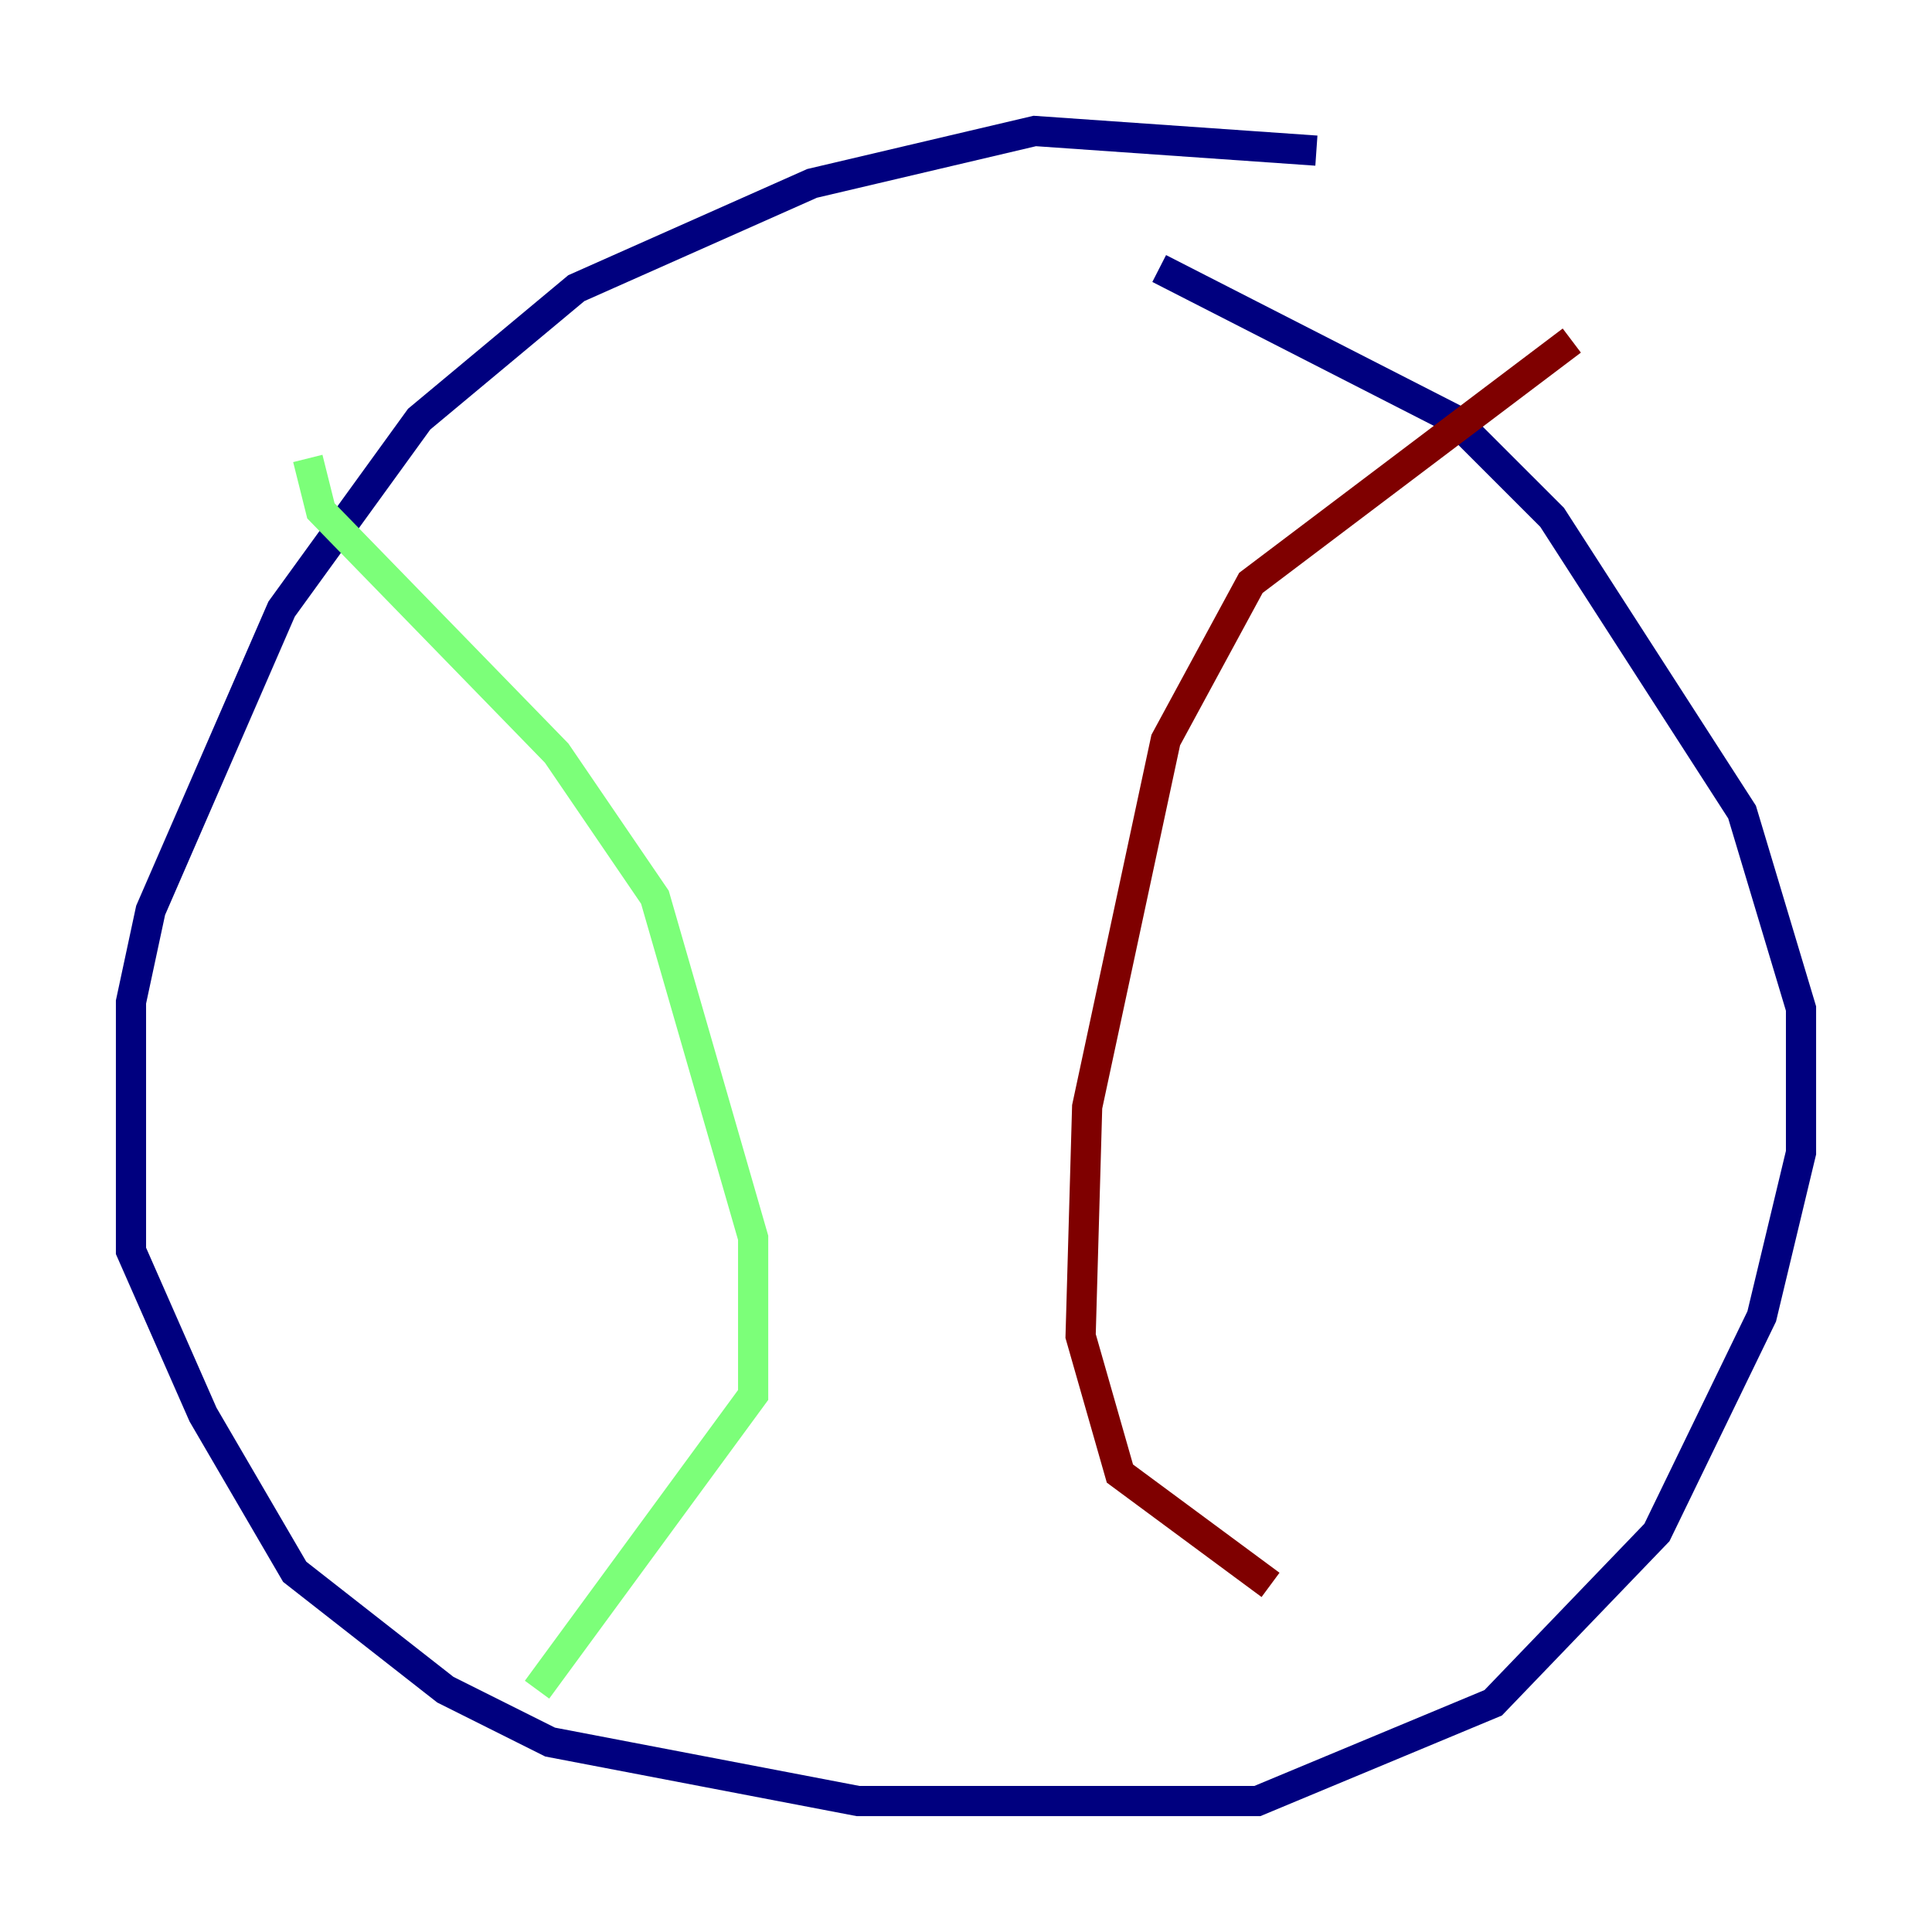 <?xml version="1.0" encoding="utf-8" ?>
<svg baseProfile="tiny" height="128" version="1.2" viewBox="0,0,128,128" width="128" xmlns="http://www.w3.org/2000/svg" xmlns:ev="http://www.w3.org/2001/xml-events" xmlns:xlink="http://www.w3.org/1999/xlink"><defs /><polyline fill="none" points="87.214,9.98 68.556,8.678 53.803,12.149 38.183,19.091 27.77,27.77 18.658,40.352 9.98,60.312 8.678,66.386 8.678,82.875 13.451,93.722 19.525,104.136 29.505,111.946 36.447,115.417 56.841,119.322 83.308,119.322 98.929,112.814 109.776,101.532 116.719,87.214 119.322,76.366 119.322,66.82 115.417,53.803 102.834,34.278 96.325,27.77 76.8,17.79" stroke="#00007f" stroke-width="2" /><polyline fill="none" points="20.393,30.373 21.261,33.844 36.881,49.898 43.39,59.444 49.898,82.007 49.898,92.42 35.58,111.946" stroke="#7cff79" stroke-width="2" /><polyline fill="none" points="104.136,22.563 82.875,38.617 77.234,49.031 72.027,73.329 71.593,88.515 74.197,97.627 84.176,105.003" stroke="#7f0000" stroke-width="2" /></svg>